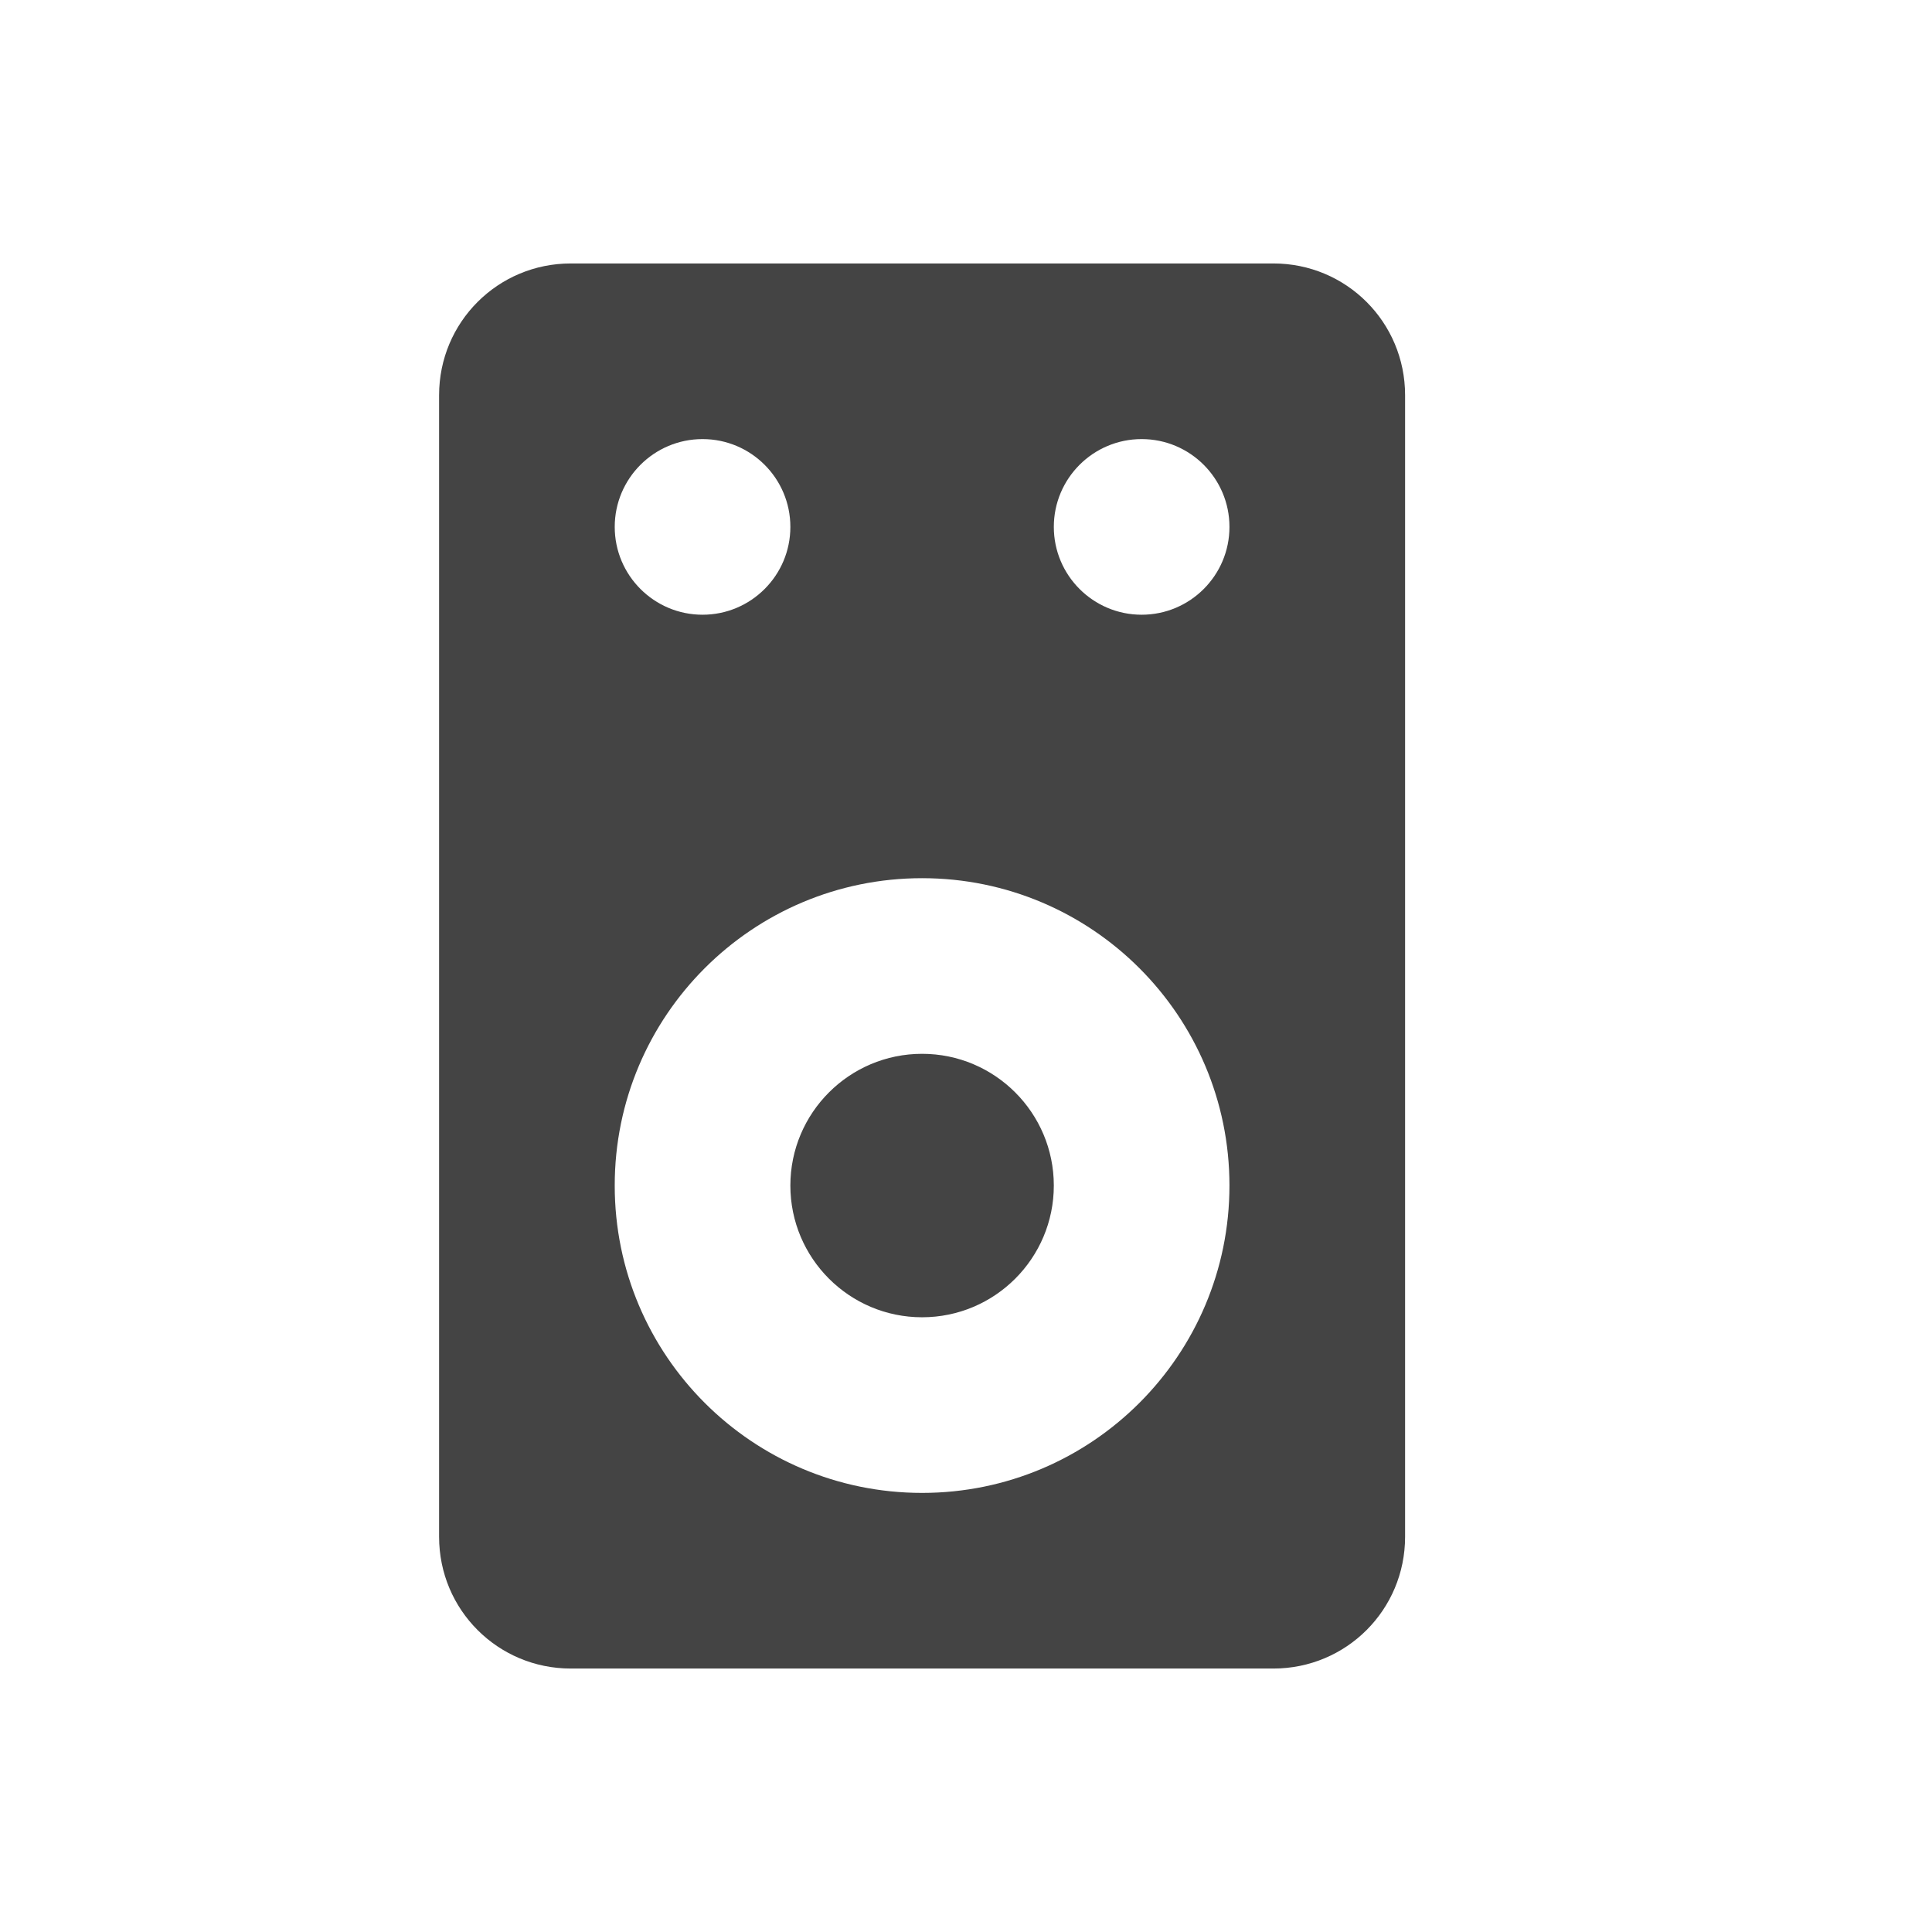 <svg height="22" width="22" xmlns="http://www.w3.org/2000/svg">
  <path d="m6.5 19c-.831 0-1.5-.669-1.5-1.5v-13c0-.831.669-1.5 1.5-1.5h8c.831 0 1.5.669 1.5 1.5v13c0 .831-.669 1.5-1.5 1.5zm4-2c1.933 0 3.5-1.567 3.5-3.5s-1.567-3.5-3.5-3.5c-1.933 0-3.501 1.567-3.5 3.5-.001 1.933 1.567 3.5 3.5 3.5zm0-2c-.828 0-1.5-.672-1.5-1.5s.672-1.5 1.5-1.5 1.5.672 1.5 1.5-.672 1.5-1.5 1.5zm-2.5-8c.552 0 1-.448 1-1s-.448-1-1-1-1.0.448-1 1c-0.0.552.448 1 1 1zm5 0c.552 0 1-.448 1-1 0-.552-.448-1-1-1s-1.0.448-1 1c-0.0.552.448 1 1 1z" fill="#444" fill-rule="evenodd"/>
</svg>
